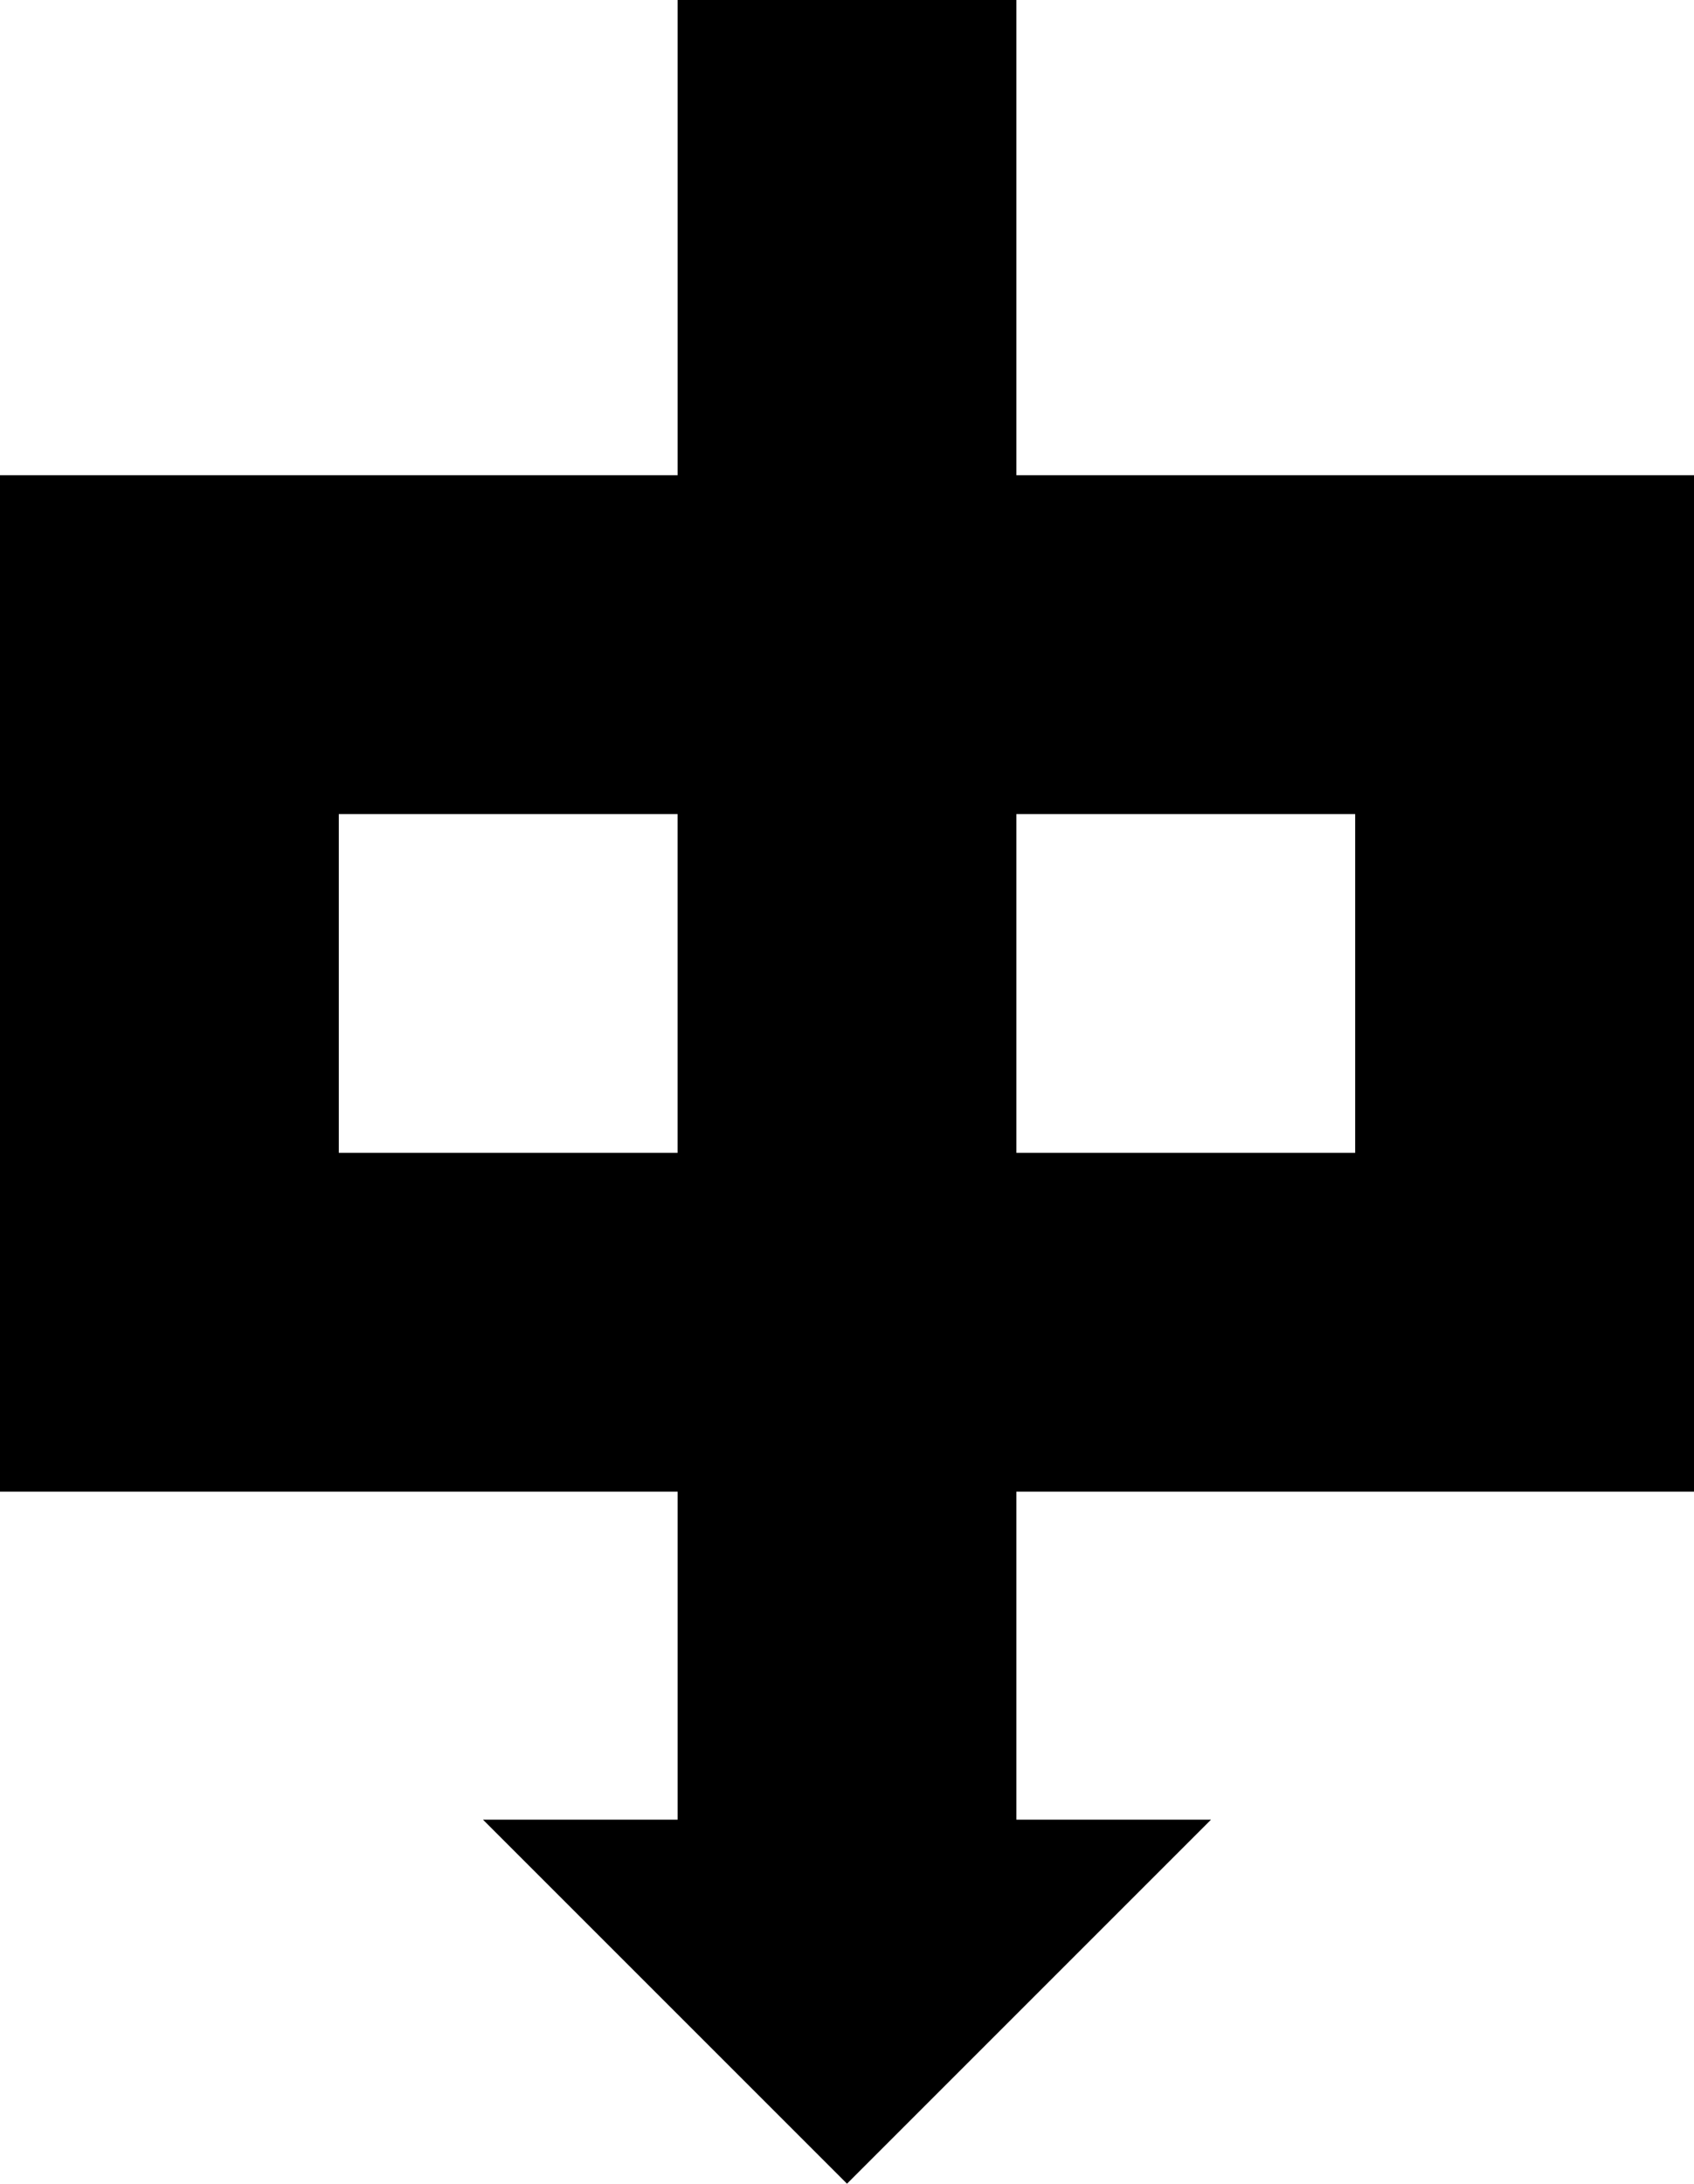 <svg id="Layer_1" data-name="Layer 1" xmlns="http://www.w3.org/2000/svg" viewBox="0 0 466.92 601.87">   <path d="M280.15,130.99V0h-93.38V130.99H0V411.14H186.77v90.4h-53.64l100.33,100.33,100.33-100.33h-53.64v-90.4h186.77V130.99h-186.77ZM93.38,317.76v-93.38h93.38v93.38H93.38Zm280.15,0h-93.38v-93.38h93.38v93.38Z"></path> </svg>
